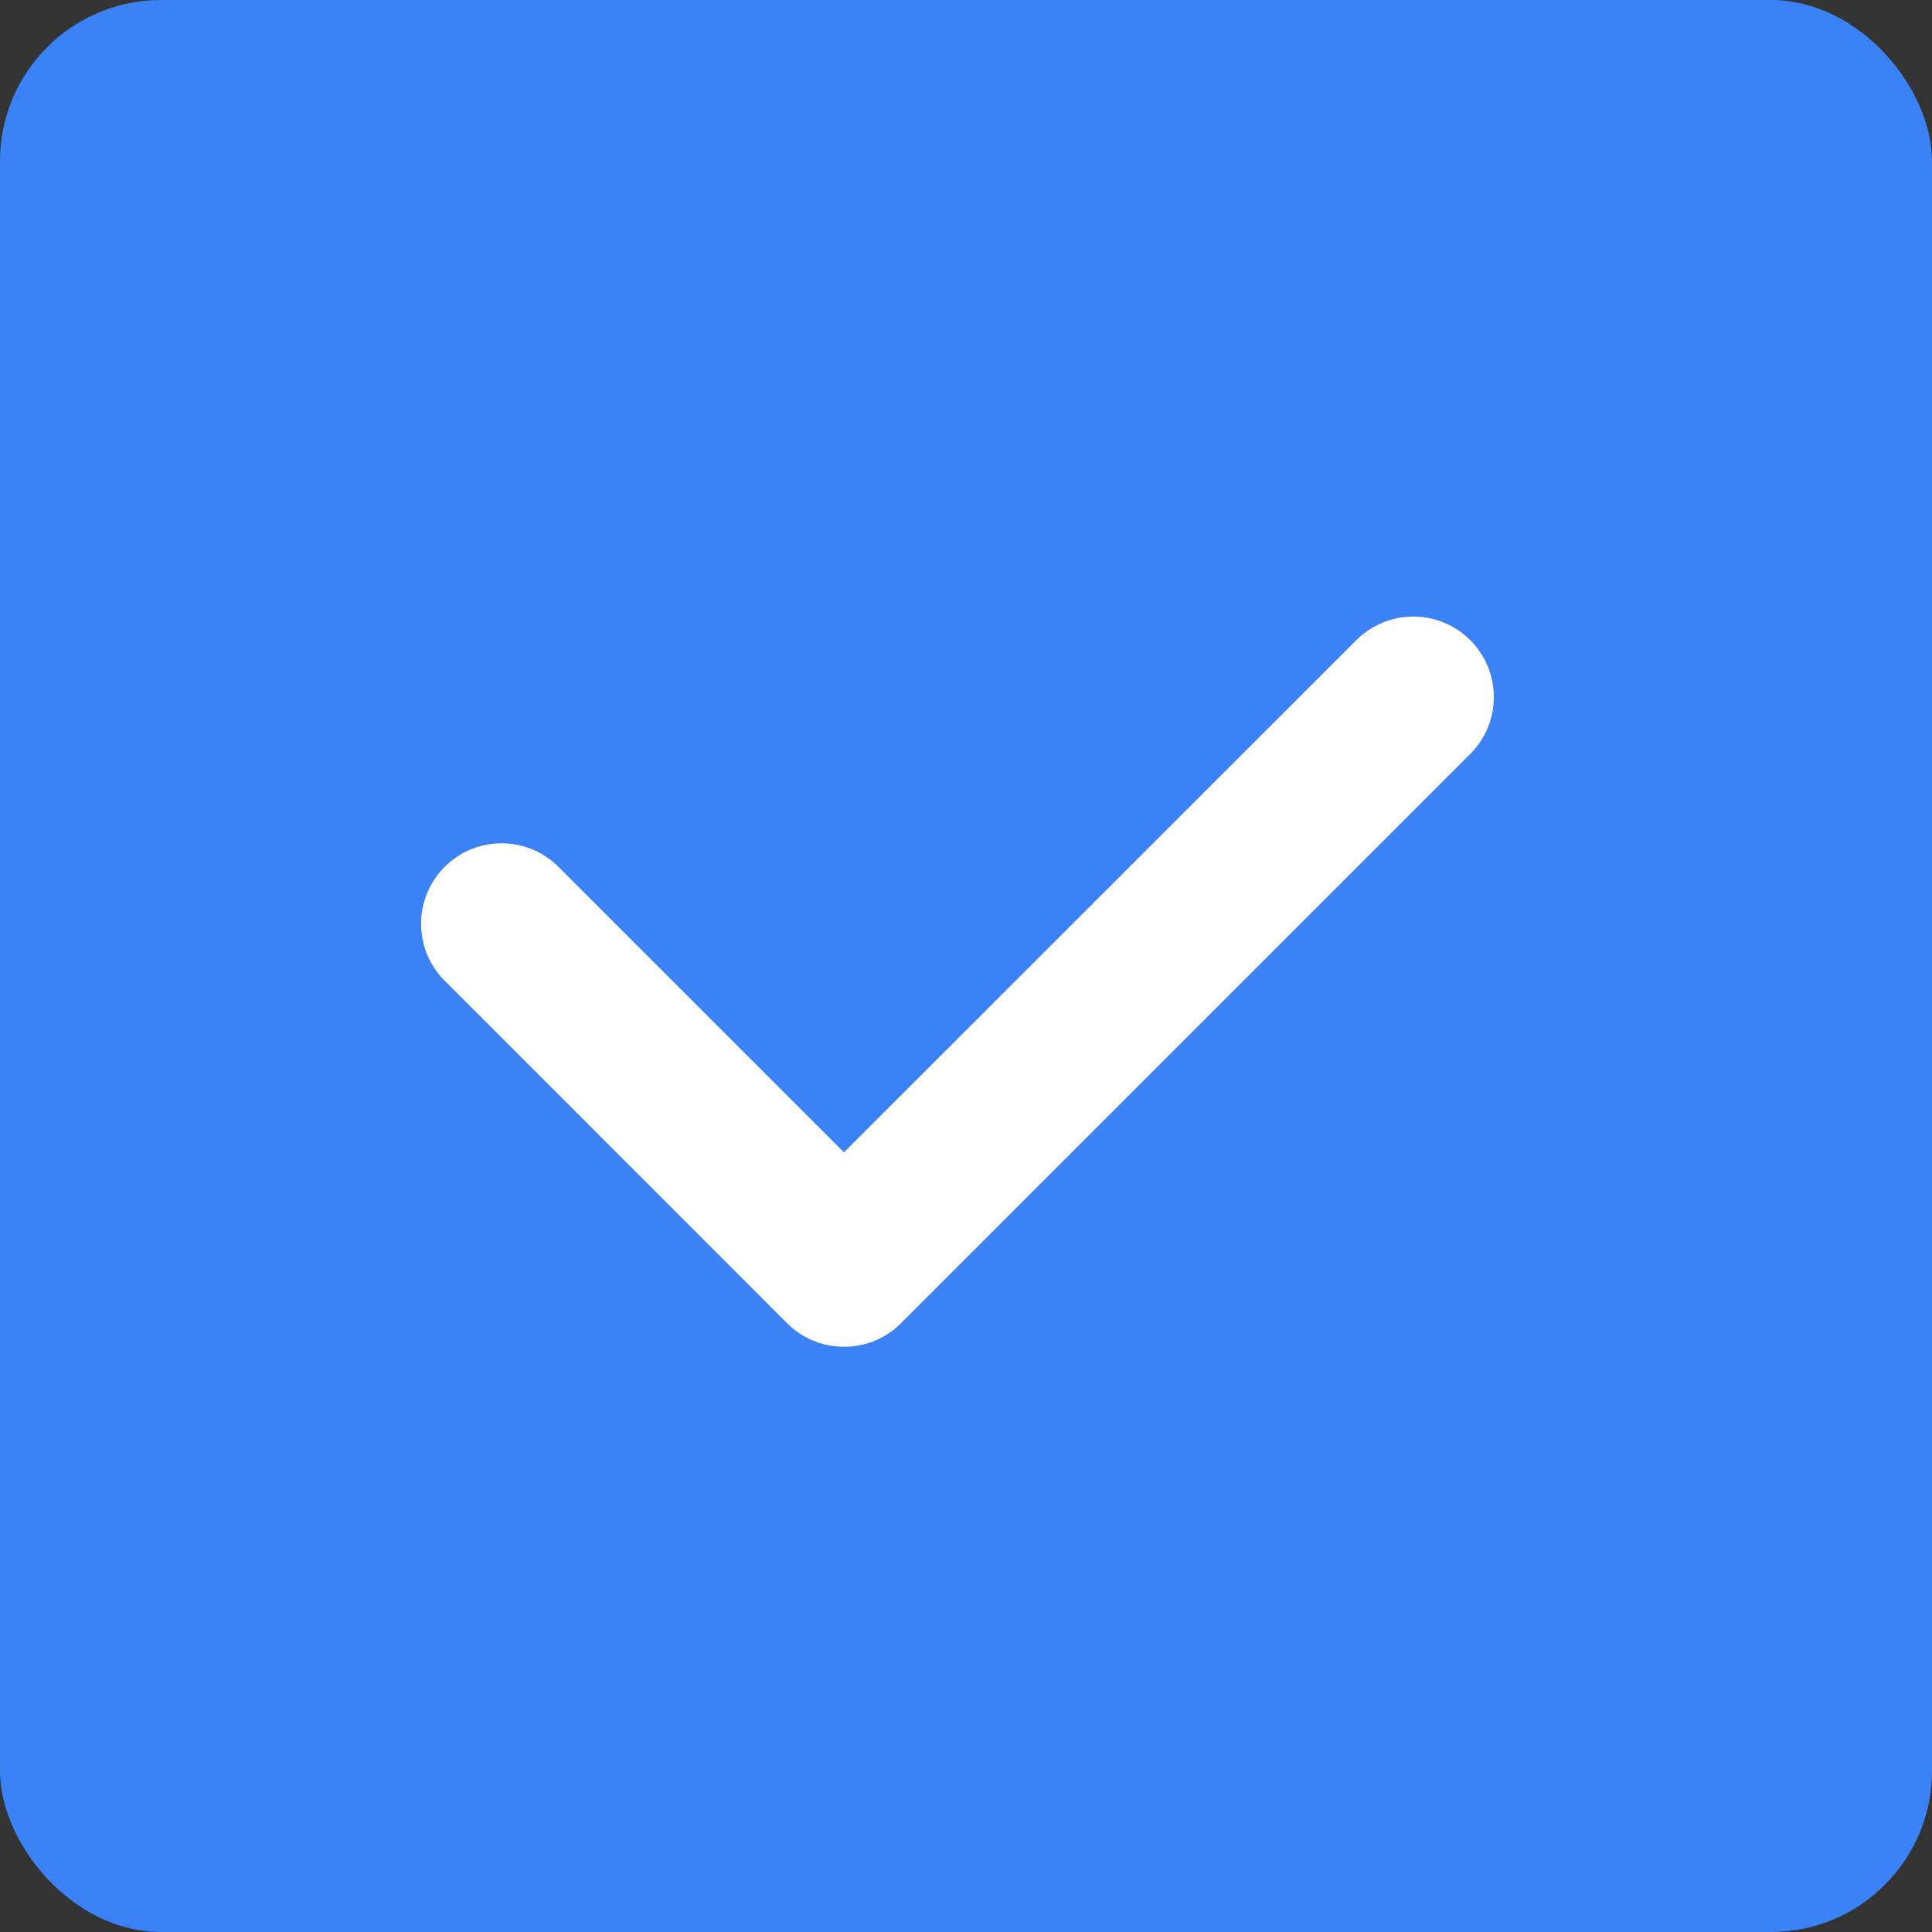 <svg width="24" height="24" viewBox="0 0 24 24" fill="none" xmlns="http://www.w3.org/2000/svg">
<rect x="0" y="0" width="24" height="24" fill="#333333" stroke="none"/>
<rect width="24" height="24" rx="2" fill="#3B82F6"/>
<path d="M10.485 16.73C10.22 16.731 9.966 16.626 9.778 16.438L5.536 12.195C5.441 12.103 5.364 11.993 5.312 11.871C5.259 11.749 5.232 11.618 5.231 11.485C5.229 11.352 5.254 11.22 5.305 11.098C5.355 10.975 5.429 10.863 5.523 10.769C5.617 10.675 5.728 10.601 5.851 10.55C5.974 10.5 6.106 10.475 6.238 10.476C6.371 10.477 6.502 10.504 6.625 10.556C6.747 10.609 6.857 10.685 6.949 10.78L10.484 14.315L16.849 7.952C17.037 7.765 17.291 7.659 17.556 7.659C17.822 7.659 18.076 7.764 18.264 7.952C18.451 8.139 18.557 8.394 18.557 8.659C18.557 8.924 18.452 9.179 18.264 9.366L11.192 16.438C11.005 16.626 10.75 16.731 10.485 16.73Z" fill="white"/>
</svg>
